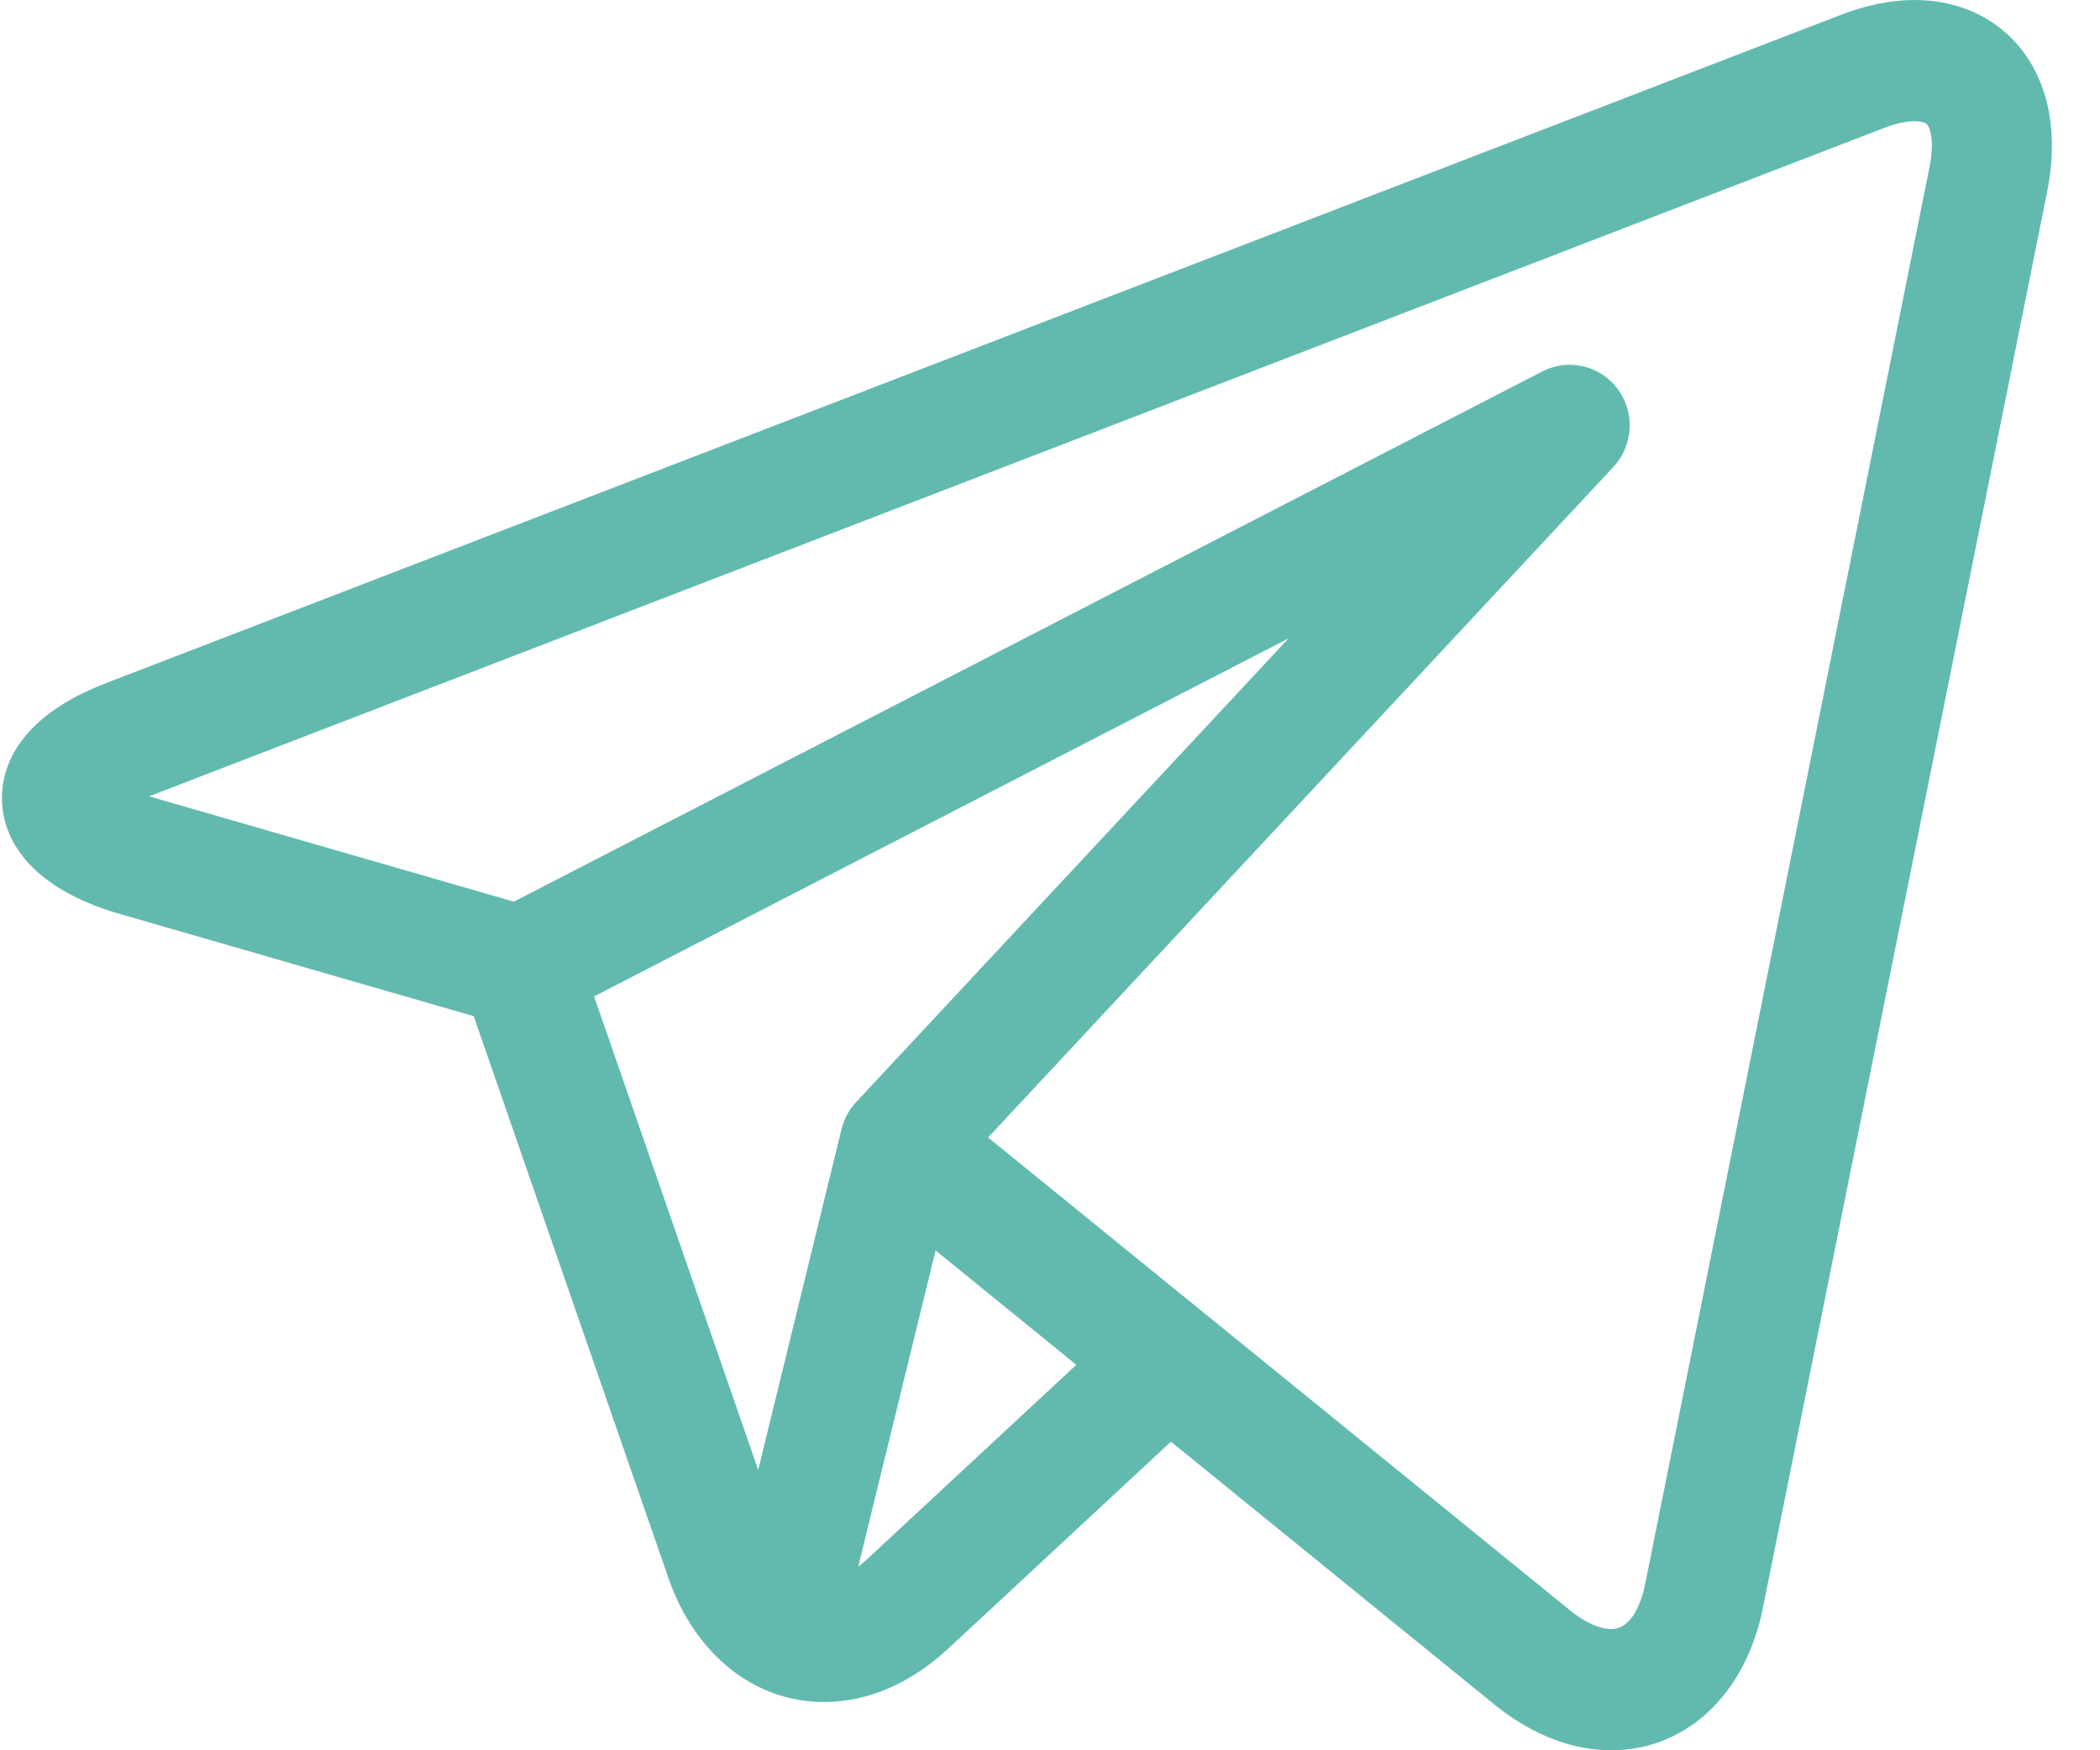 <svg width="42" height="35" viewBox="0 0 42 35" fill="none" xmlns="http://www.w3.org/2000/svg">
<path d="M40.405 0.958C39.905 0.34 39.154 0 38.293 0C37.825 0 37.329 0.099 36.819 0.296L2.113 13.663C0.271 14.373 0.023 15.437 0.039 16.008C0.055 16.579 0.363 17.628 2.241 18.231C2.253 18.234 2.264 18.238 2.275 18.241L9.474 20.32L13.367 31.552C13.898 33.084 15.089 34.035 16.477 34.035C17.352 34.035 18.213 33.665 18.966 32.966L23.419 28.829L29.877 34.076C29.878 34.077 29.879 34.077 29.879 34.078L29.941 34.128C29.946 34.132 29.952 34.137 29.958 34.141C30.676 34.703 31.459 35 32.225 35H32.225C33.721 35 34.911 33.883 35.258 32.155L40.945 3.824C41.173 2.687 40.982 1.669 40.405 0.958ZM11.882 19.925L25.771 12.766L17.123 22.038C16.981 22.189 16.881 22.375 16.831 22.578L15.164 29.393L11.882 19.925ZM17.338 31.183C17.281 31.236 17.223 31.284 17.165 31.328L18.712 25.005L21.526 27.292L17.338 31.183ZM38.59 3.342L32.904 31.674C32.849 31.945 32.674 32.576 32.225 32.576C32.003 32.576 31.724 32.454 31.438 32.232L24.12 26.286C24.119 26.285 24.117 26.284 24.116 26.284L19.762 22.746L32.268 9.337C32.668 8.908 32.705 8.251 32.354 7.779C32.003 7.307 31.367 7.159 30.847 7.427L10.277 18.03L2.981 15.924L37.676 2.561C37.969 2.448 38.173 2.424 38.293 2.424C38.367 2.424 38.497 2.433 38.546 2.493C38.61 2.572 38.691 2.84 38.59 3.342Z" fill="#62BAAF"/>
</svg>
